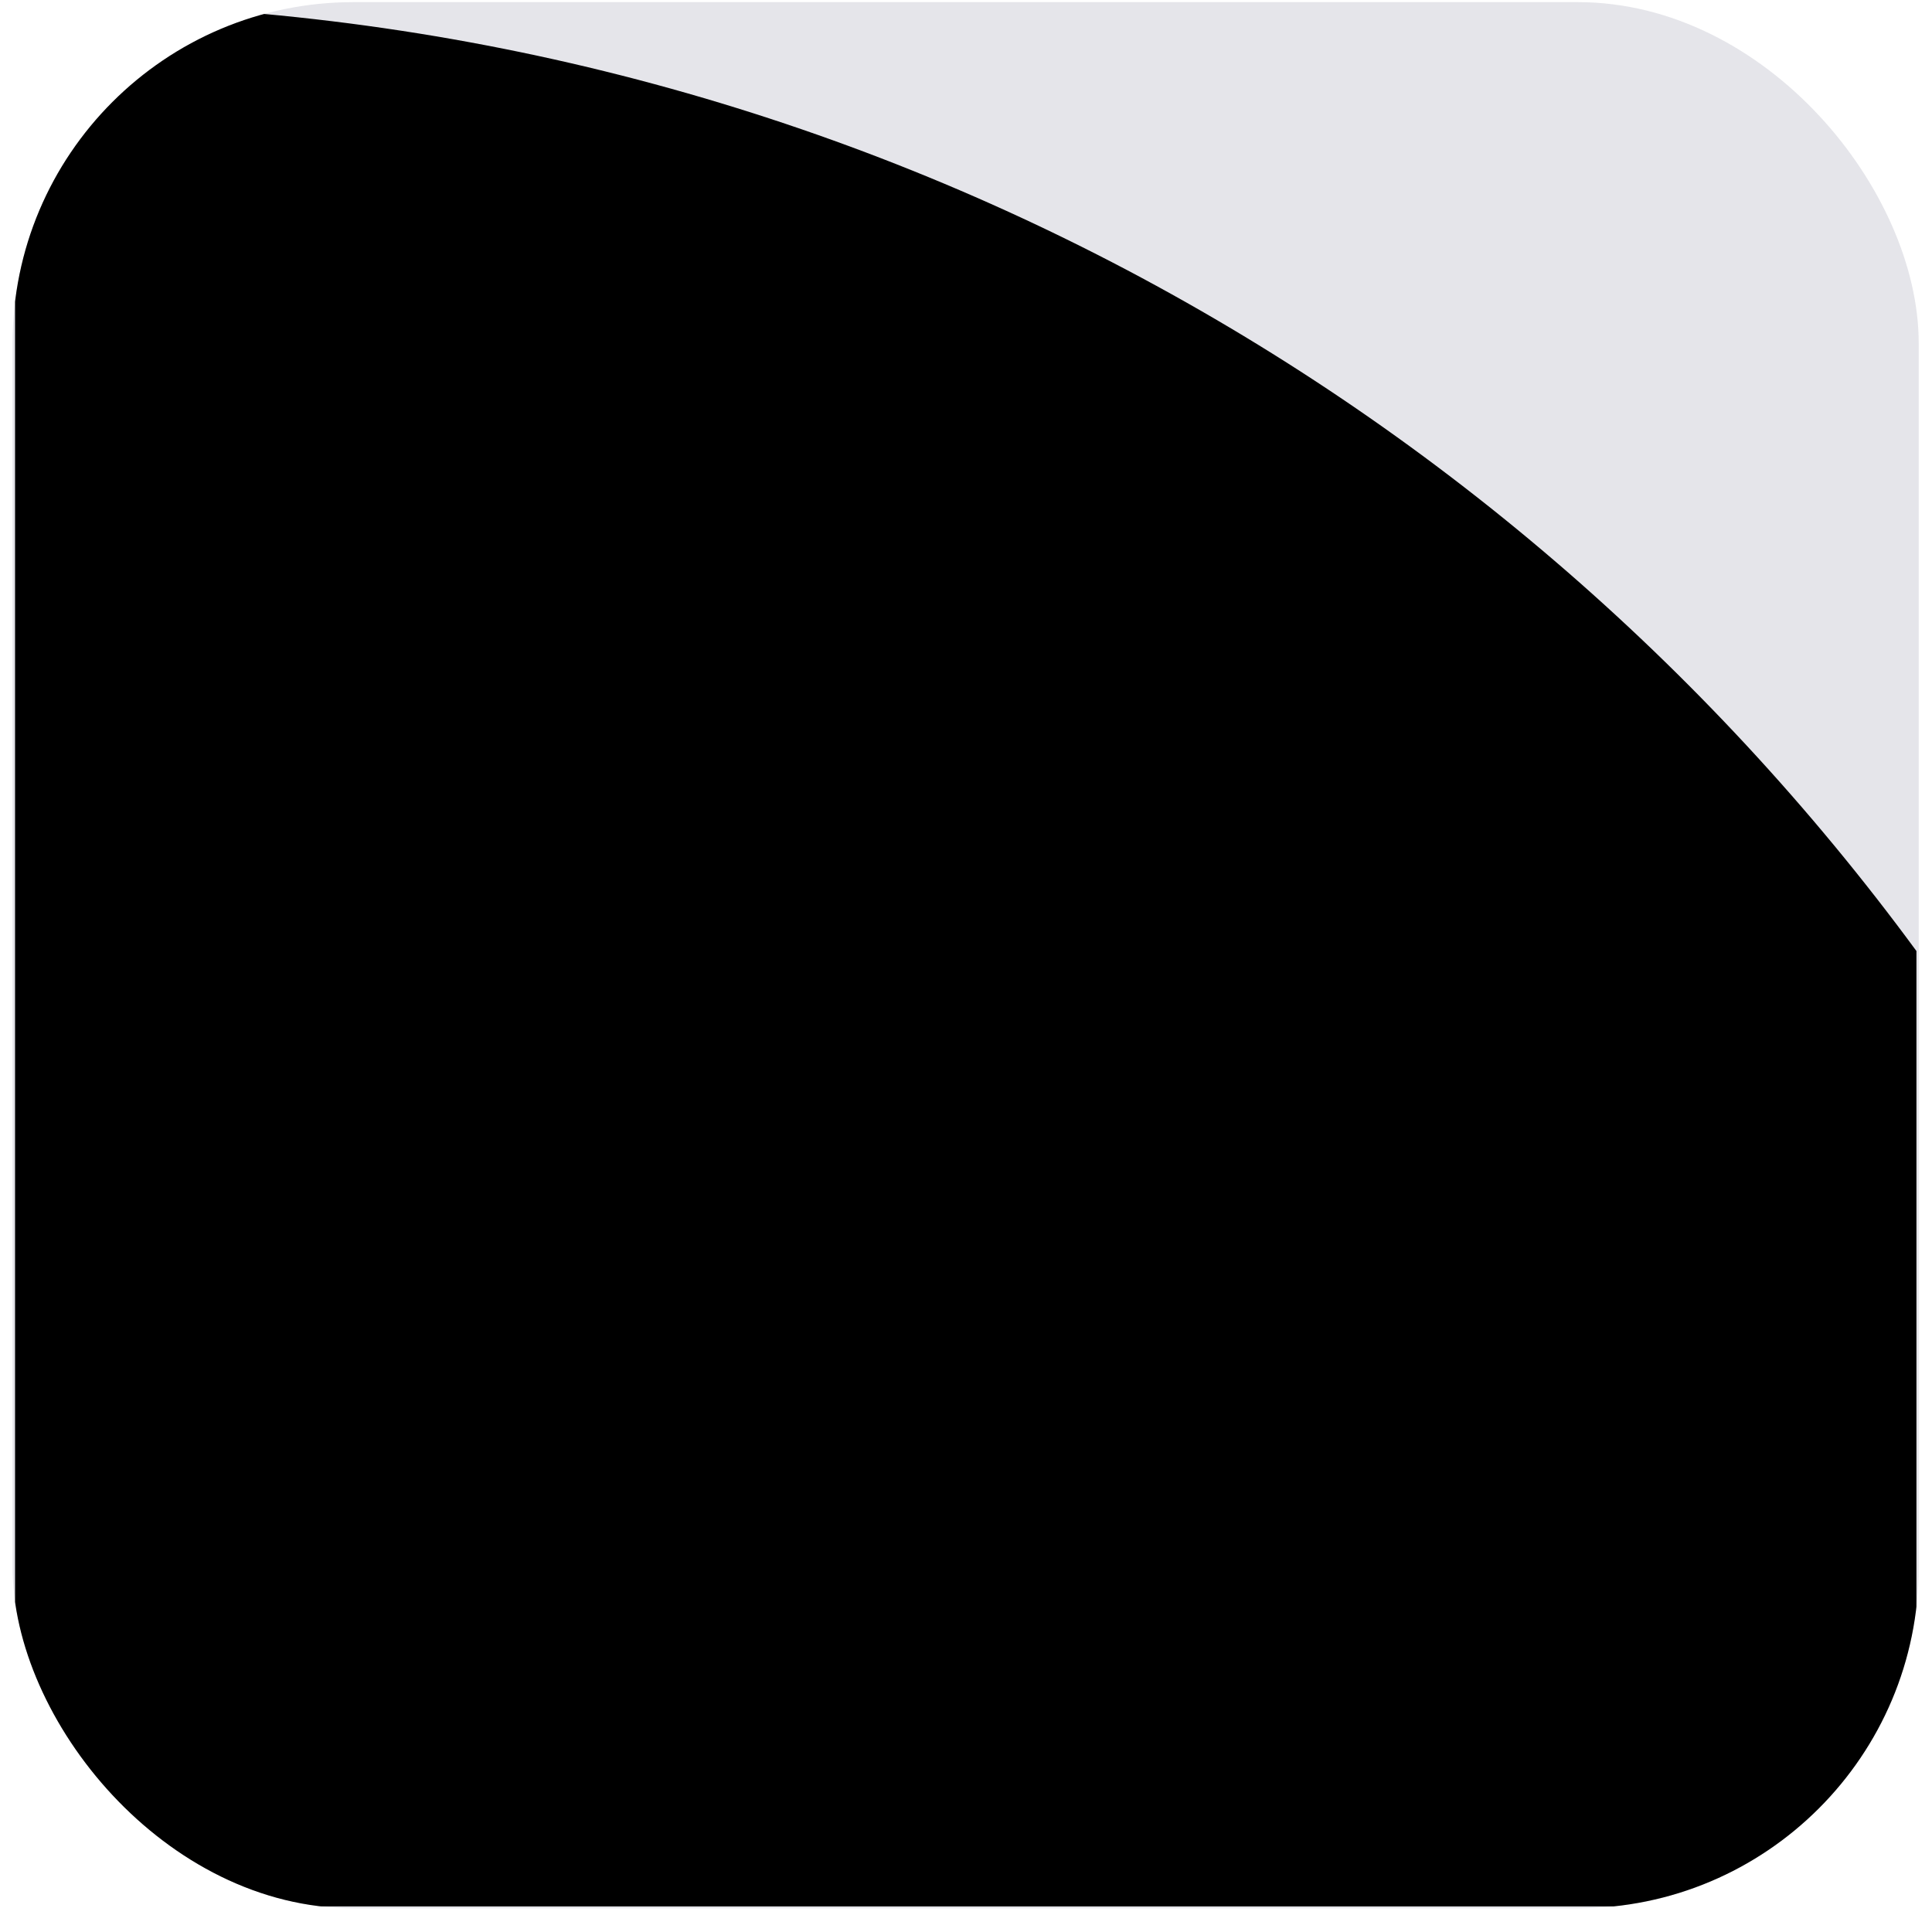 <svg width="68" height="68" viewBox="0 0 68 68" fill="none" xmlns="http://www.w3.org/2000/svg">
<g clip-path="url(#clip0_2126_5236)">
<rect x="0.442" y="0.075" width="67.09" height="67.09" rx="12" fill="#E5E5EA"/>
<path d="M67.452 67.098V33.473C52.618 13.265 28.701 0.143 1.717 0.143C1.314 0.143 0.925 0.149 0.53 0.156V67.098H67.452Z" fill="black"/>
</g>
<defs>
<clipPath id="clip0_2126_5236">
<rect x="0.442" y="0.075" width="67.09" height="67.09" rx="12" fill="white"/>
</clipPath>
</defs>
</svg>
